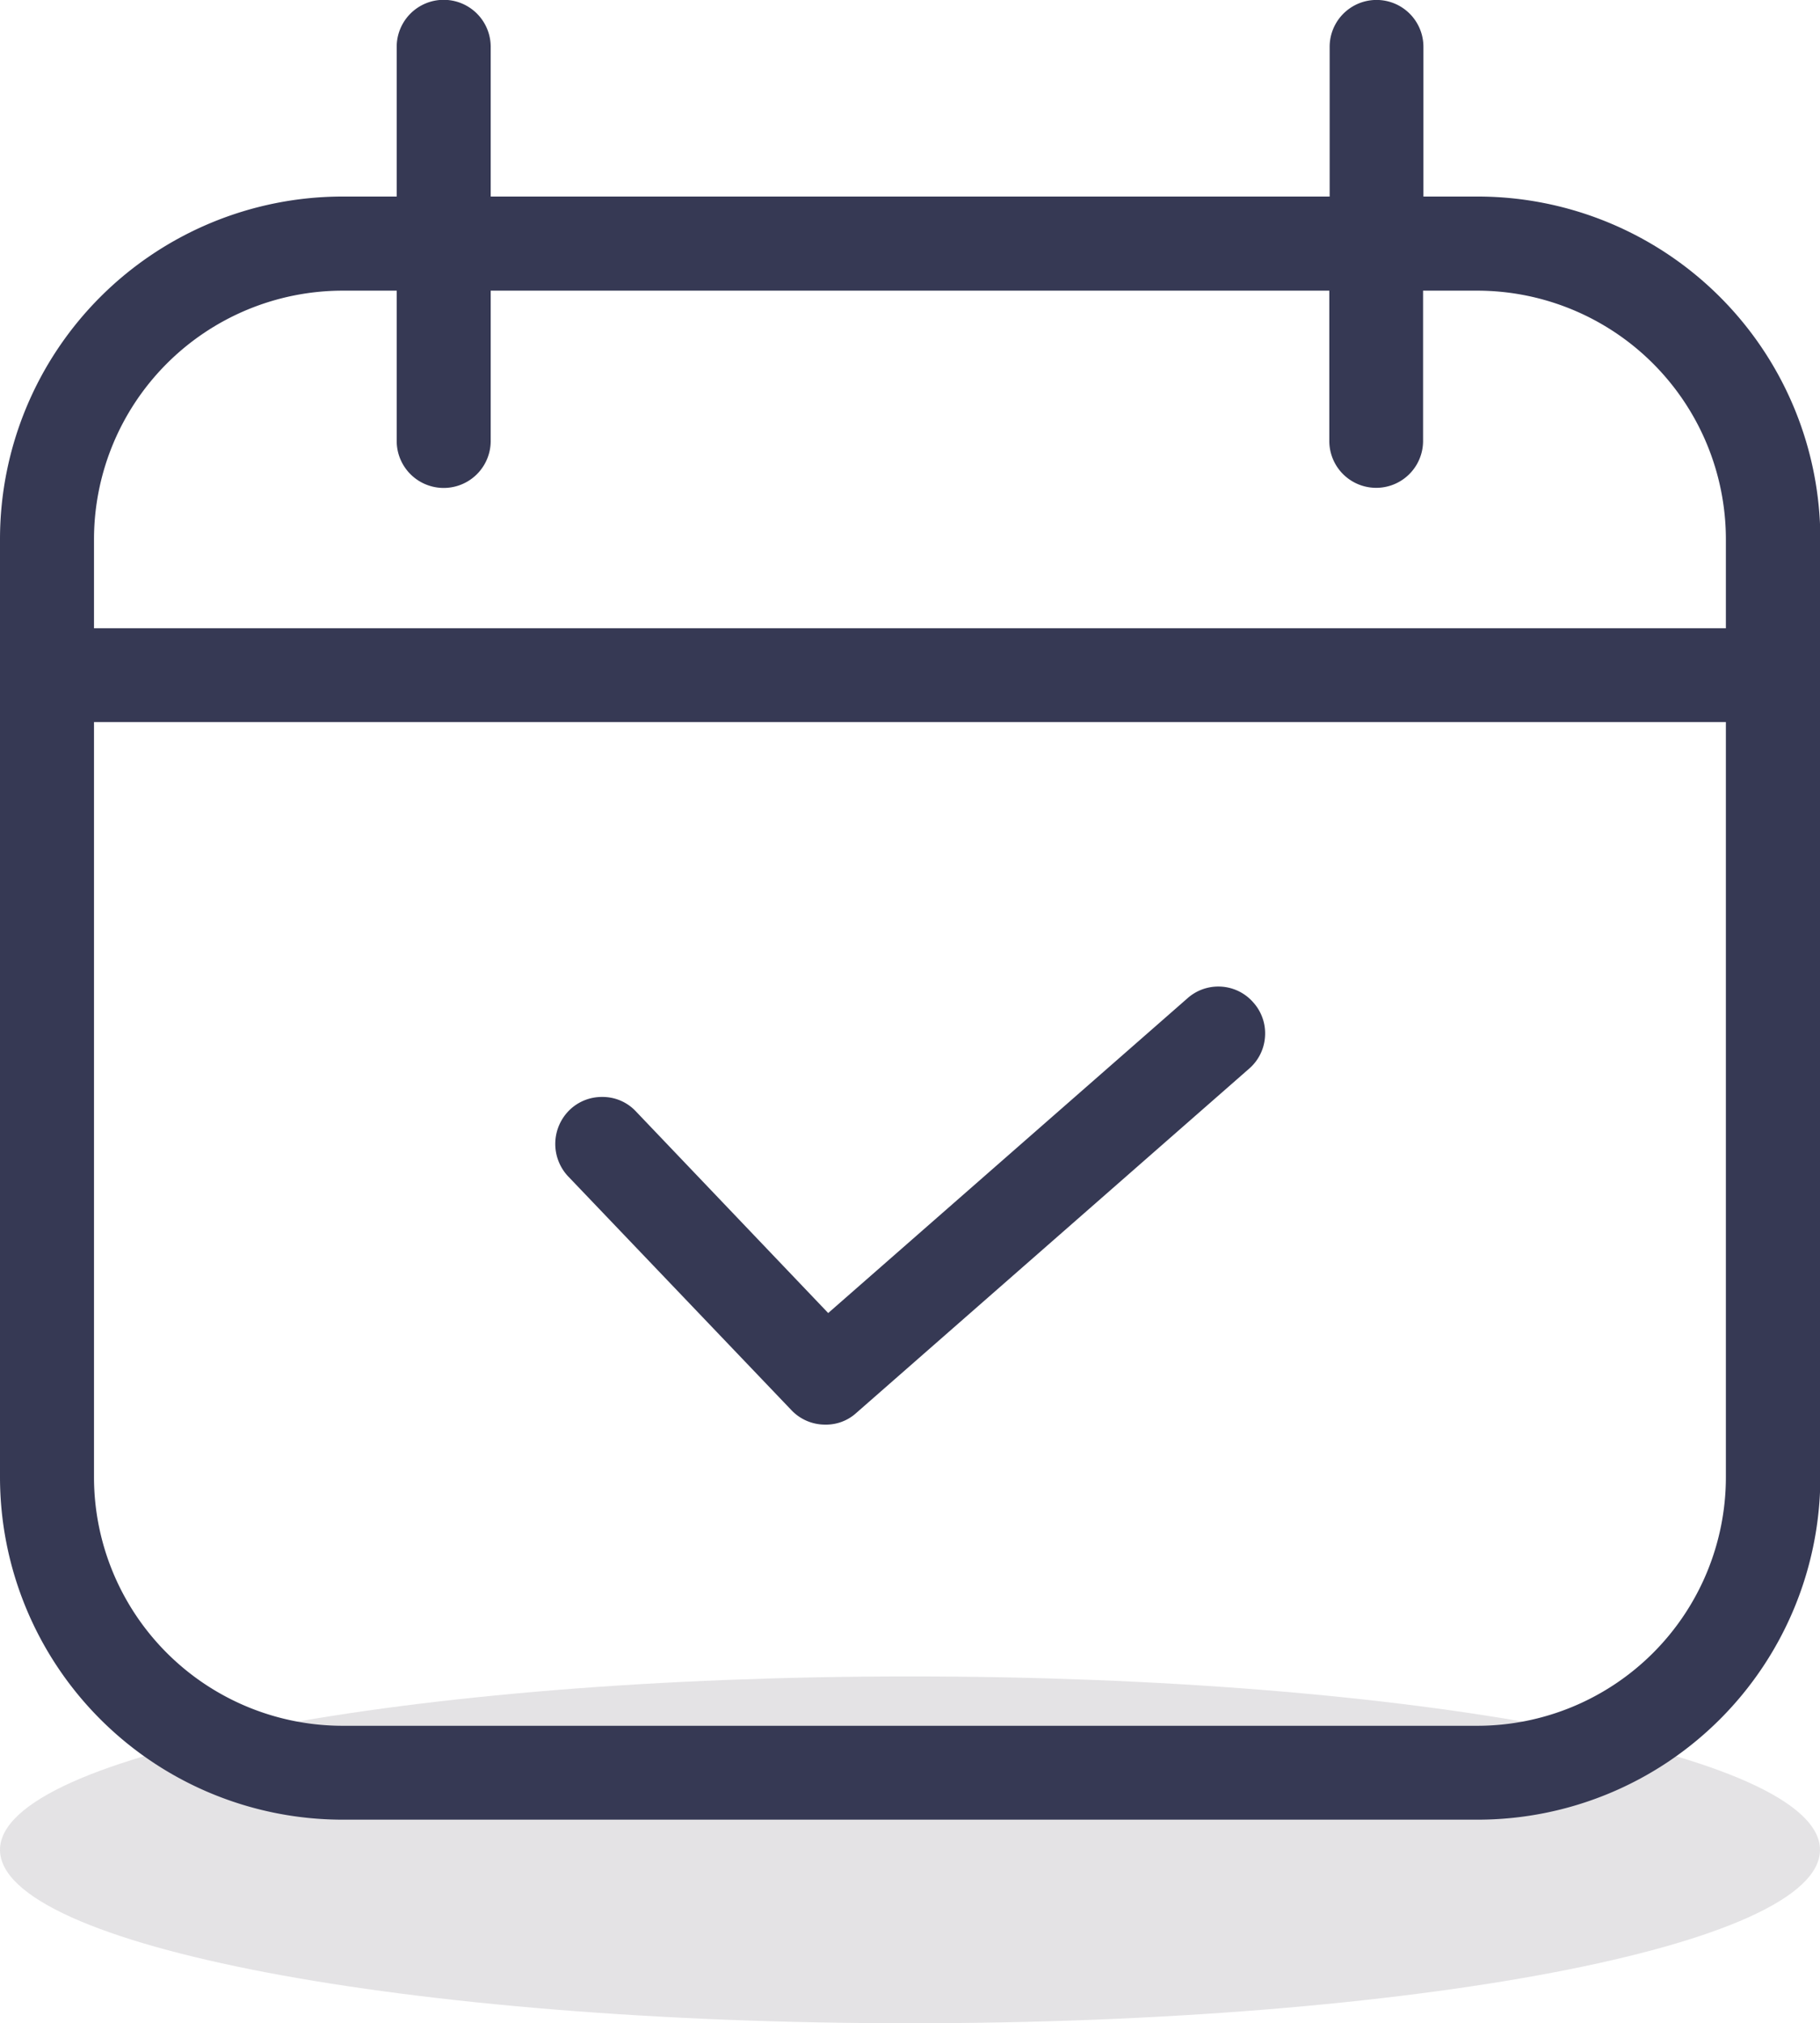 <svg xmlns="http://www.w3.org/2000/svg" width="15.741" height="17.5" viewBox="0 0 15.741 17.5">
    <g>
        <path fill="#e4e3e5" d="M15.741 1.5c0 .828-3.524 1.5-7.871 1.5S0 2.328 0 1.5 3.524 0 7.87 0s7.871.672 7.871 1.5" transform="translate(-31 -570.5) translate(31 585)"/>
        <path fill="#363954" d="M12.779 15.739H2.961A2.964 2.964 0 0 1 0 12.778V4.664A2.964 2.964 0 0 1 2.961 1.7h.47V.405a.406.406 0 0 1 .813 0V1.7H11.5V.405a.405.405 0 0 1 .811 0V1.7h.471a2.965 2.965 0 0 1 2.962 2.961v8.114a2.965 2.965 0 0 1-2.965 2.964zM.813 6.245v6.533a2.151 2.151 0 0 0 2.148 2.149h9.818a2.151 2.151 0 0 0 2.148-2.149V6.245zm2.148-3.731a2.152 2.152 0 0 0-2.148 2.15v.77h14.114v-.77a2.152 2.152 0 0 0-2.148-2.15h-.471v1.3a.405.405 0 1 1-.811 0v-1.3H4.244v1.3a.406.406 0 1 1-.813 0v-1.3zm4.176 9.808a.4.4 0 0 1-.294-.127L4.91 10.171a.41.41 0 0 1 .017-.571.4.4 0 0 1 .281-.112.394.394 0 0 1 .292.125l1.663 1.744 3.109-2.724a.4.4 0 0 1 .264-.1.4.4 0 0 1 .305.139.4.4 0 0 1 .1.294.4.4 0 0 1-.136.276l-3.4 2.98a.388.388 0 0 1-.268.1z" transform="translate(-31 -570.5) translate(31 570.5)"/>
    </g>
</svg>
